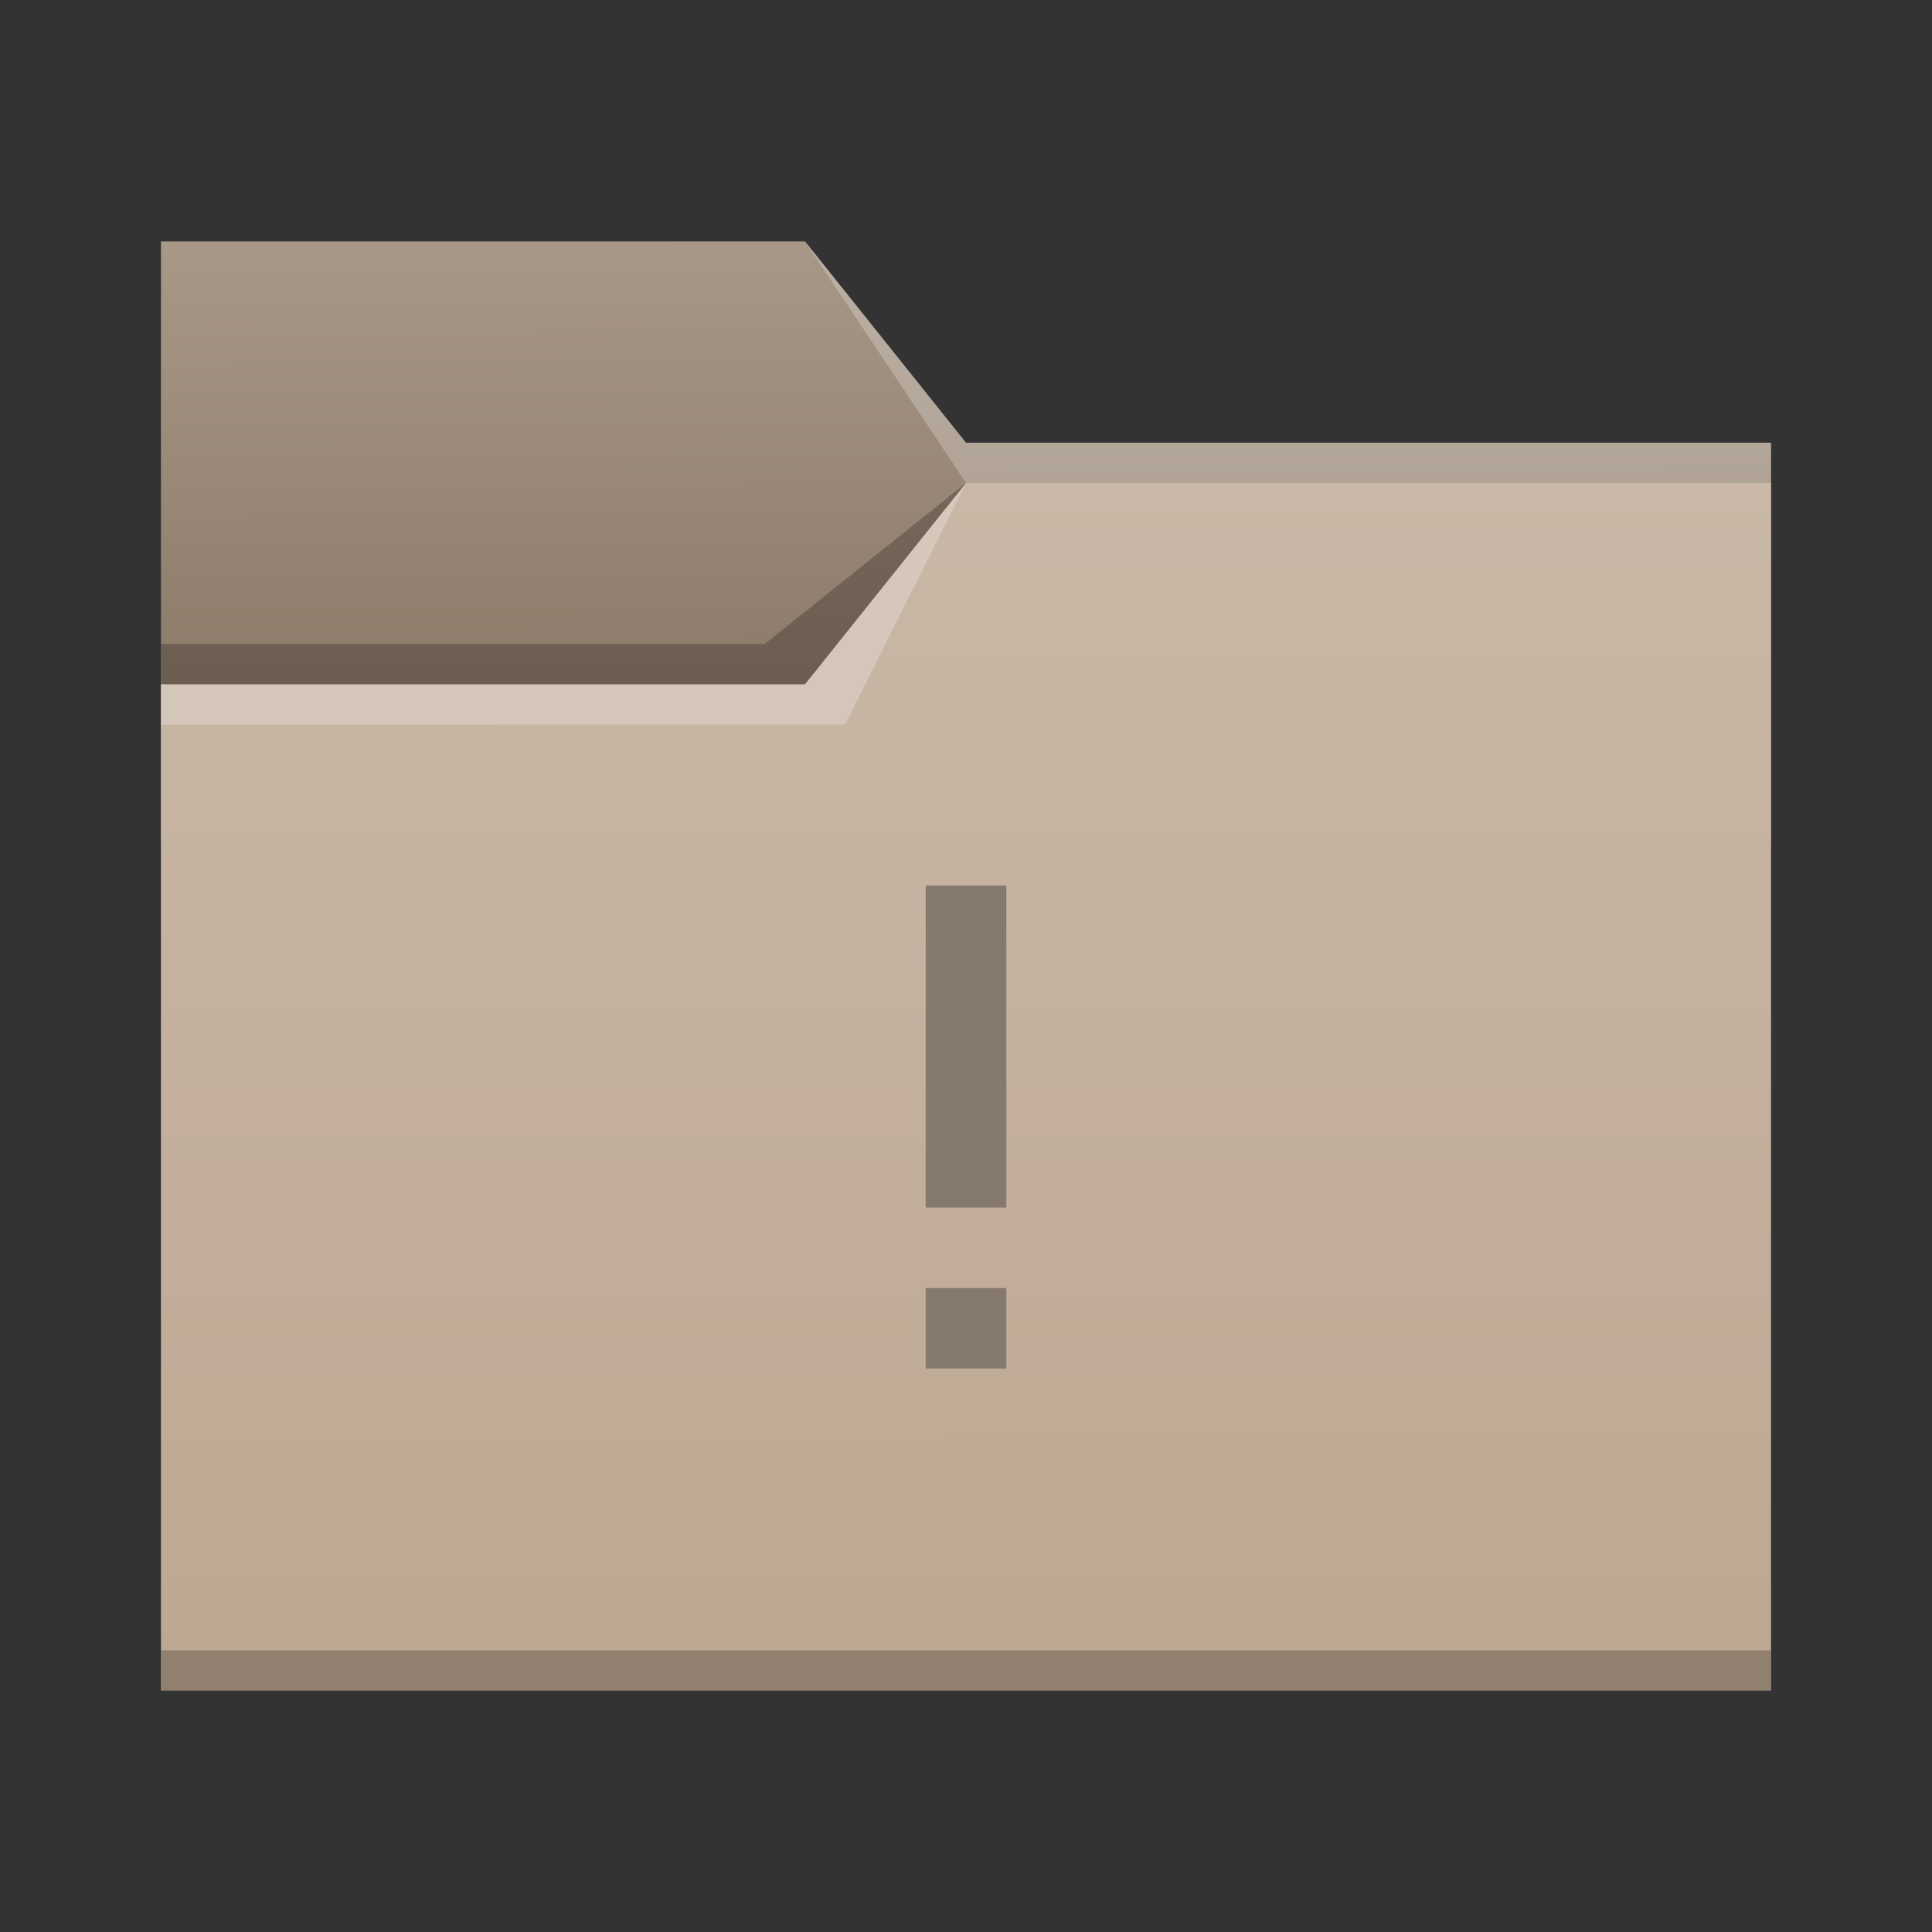 <?xml version="1.0" encoding="UTF-8" standalone="no"?>
<!-- Created with Inkscape (http://www.inkscape.org/) -->

<svg
   width="48"
   height="48"
   viewBox="0 0 12.7 12.7"
   version="1.1"
   id="svg5"
   inkscape:version="1.1.1 (3bf5ae0d25, 2021-09-20)"
   sodipodi:docname="folder-important.svg"
   xmlns:inkscape="http://www.inkscape.org/namespaces/inkscape"
   xmlns:sodipodi="http://sodipodi.sourceforge.net/DTD/sodipodi-0.dtd"
   xmlns:xlink="http://www.w3.org/1999/xlink"
   xmlns="http://www.w3.org/2000/svg"
   xmlns:svg="http://www.w3.org/2000/svg">
  <rect x="0" y="0" width="12.7" height="12.7" fill="#333333" stroke="none"/>
  <sodipodi:namedview
     id="namedview7"
     pagecolor="#ffffff"
     bordercolor="#666666"
     borderopacity="1.0"
     inkscape:pageshadow="2"
     inkscape:pageopacity="0.0"
     inkscape:pagecheckerboard="false"
     inkscape:document-units="px"
     showgrid="false"
     units="px"
     height="48px"
     borderlayer="false"
     inkscape:zoom="8.3854167"
     inkscape:cx="10.315528"
     inkscape:cy="35.895652"
     inkscape:window-width="1920"
     inkscape:window-height="1011"
     inkscape:window-x="0"
     inkscape:window-y="0"
     inkscape:window-maximized="1"
     inkscape:current-layer="svg5" />
  <defs
     id="defs2">
    <linearGradient
       inkscape:collect="always"
       id="linearGradient6505">
      <stop
         style="stop-color:#82705e;stop-opacity:1"
         offset="0"
         id="stop6501" />
      <stop
         style="stop-color:#a89888;stop-opacity:0.999"
         offset="1"
         id="stop6503" />
    </linearGradient>
    <linearGradient
       inkscape:collect="always"
       id="linearGradient6033">
      <stop
         style="stop-color:#bda792;stop-opacity:1"
         offset="0"
         id="stop6029" />
      <stop
         style="stop-color:#c9b8a7;stop-opacity:1"
         offset="1"
         id="stop6031" />
    </linearGradient>
    <linearGradient
       inkscape:collect="always"
       xlink:href="#linearGradient6033"
       id="linearGradient6035"
       x1="8.779"
       y1="11.09"
       x2="8.772"
       y2="3.172"
       gradientUnits="userSpaceOnUse" />
    <linearGradient
       inkscape:collect="always"
       xlink:href="#linearGradient6505"
       id="linearGradient6507"
       x1="3.296"
       y1="5.561"
       x2="3.28"
       y2="1.572"
       gradientUnits="userSpaceOnUse" />
  </defs>
  <path
     id="rect846-3"
     style="fill:url(#linearGradient6507);fill-opacity:1;stroke-width:0.296"
     d="M 1.058,1.587 H 5.292 L 6.35,2.91 l 5.292,10e-8 V 5.556 H 1.058 Z"
     sodipodi:nodetypes="ccccccc" />
  <path
     id="rect846"
     style="fill:url(#linearGradient6035);fill-opacity:1;stroke-width:0.48"
     d="M 1.058,4.498 H 5.292 L 6.35,3.175 h 5.292 v 7.938 H 1.058 Z"
     sodipodi:nodetypes="ccccccc" />
  <path
     id="rect870"
     style="fill:#ffffff;fill-opacity:0.235;stroke-width:0.118"
     d="M 5.292,1.587 6.35,2.91 l 5.292,10e-8 V 3.175 H 6.35 Z"
     sodipodi:nodetypes="cccccc" />
  <path
     id="rect2728"
     style="fill:#ffffff;fill-opacity:0.235;stroke-width:0.265"
     d="m 1.058,4.498 4.233,-5e-7 L 6.35,3.175 5.556,4.762 1.058,4.763 Z"
     sodipodi:nodetypes="cccccc" />
  <path
     id="rect3586"
     style="fill:#000000;fill-opacity:0.235;stroke-width:0.265"
     d="m 1.058,4.233 3.969,-4e-7 L 6.35,3.175 5.292,4.498 l -4.233,5e-7 z"
     sodipodi:nodetypes="cccccc" />
  <rect
     style="fill:#000000;fill-opacity:0.235;stroke-width:0.148"
     id="rect5839"
     width="10.583"
     height="0.265"
     x="1.058"
     y="10.848" />
  <path
     d="M 6.085,5.821 V 7.938 H 6.615 V 5.821 Z m 0,2.646 V 8.996 H 6.615 V 8.467 Z"
     id="path23"
     style="fill:#867a6e;stroke-width:0.265" />
</svg>
